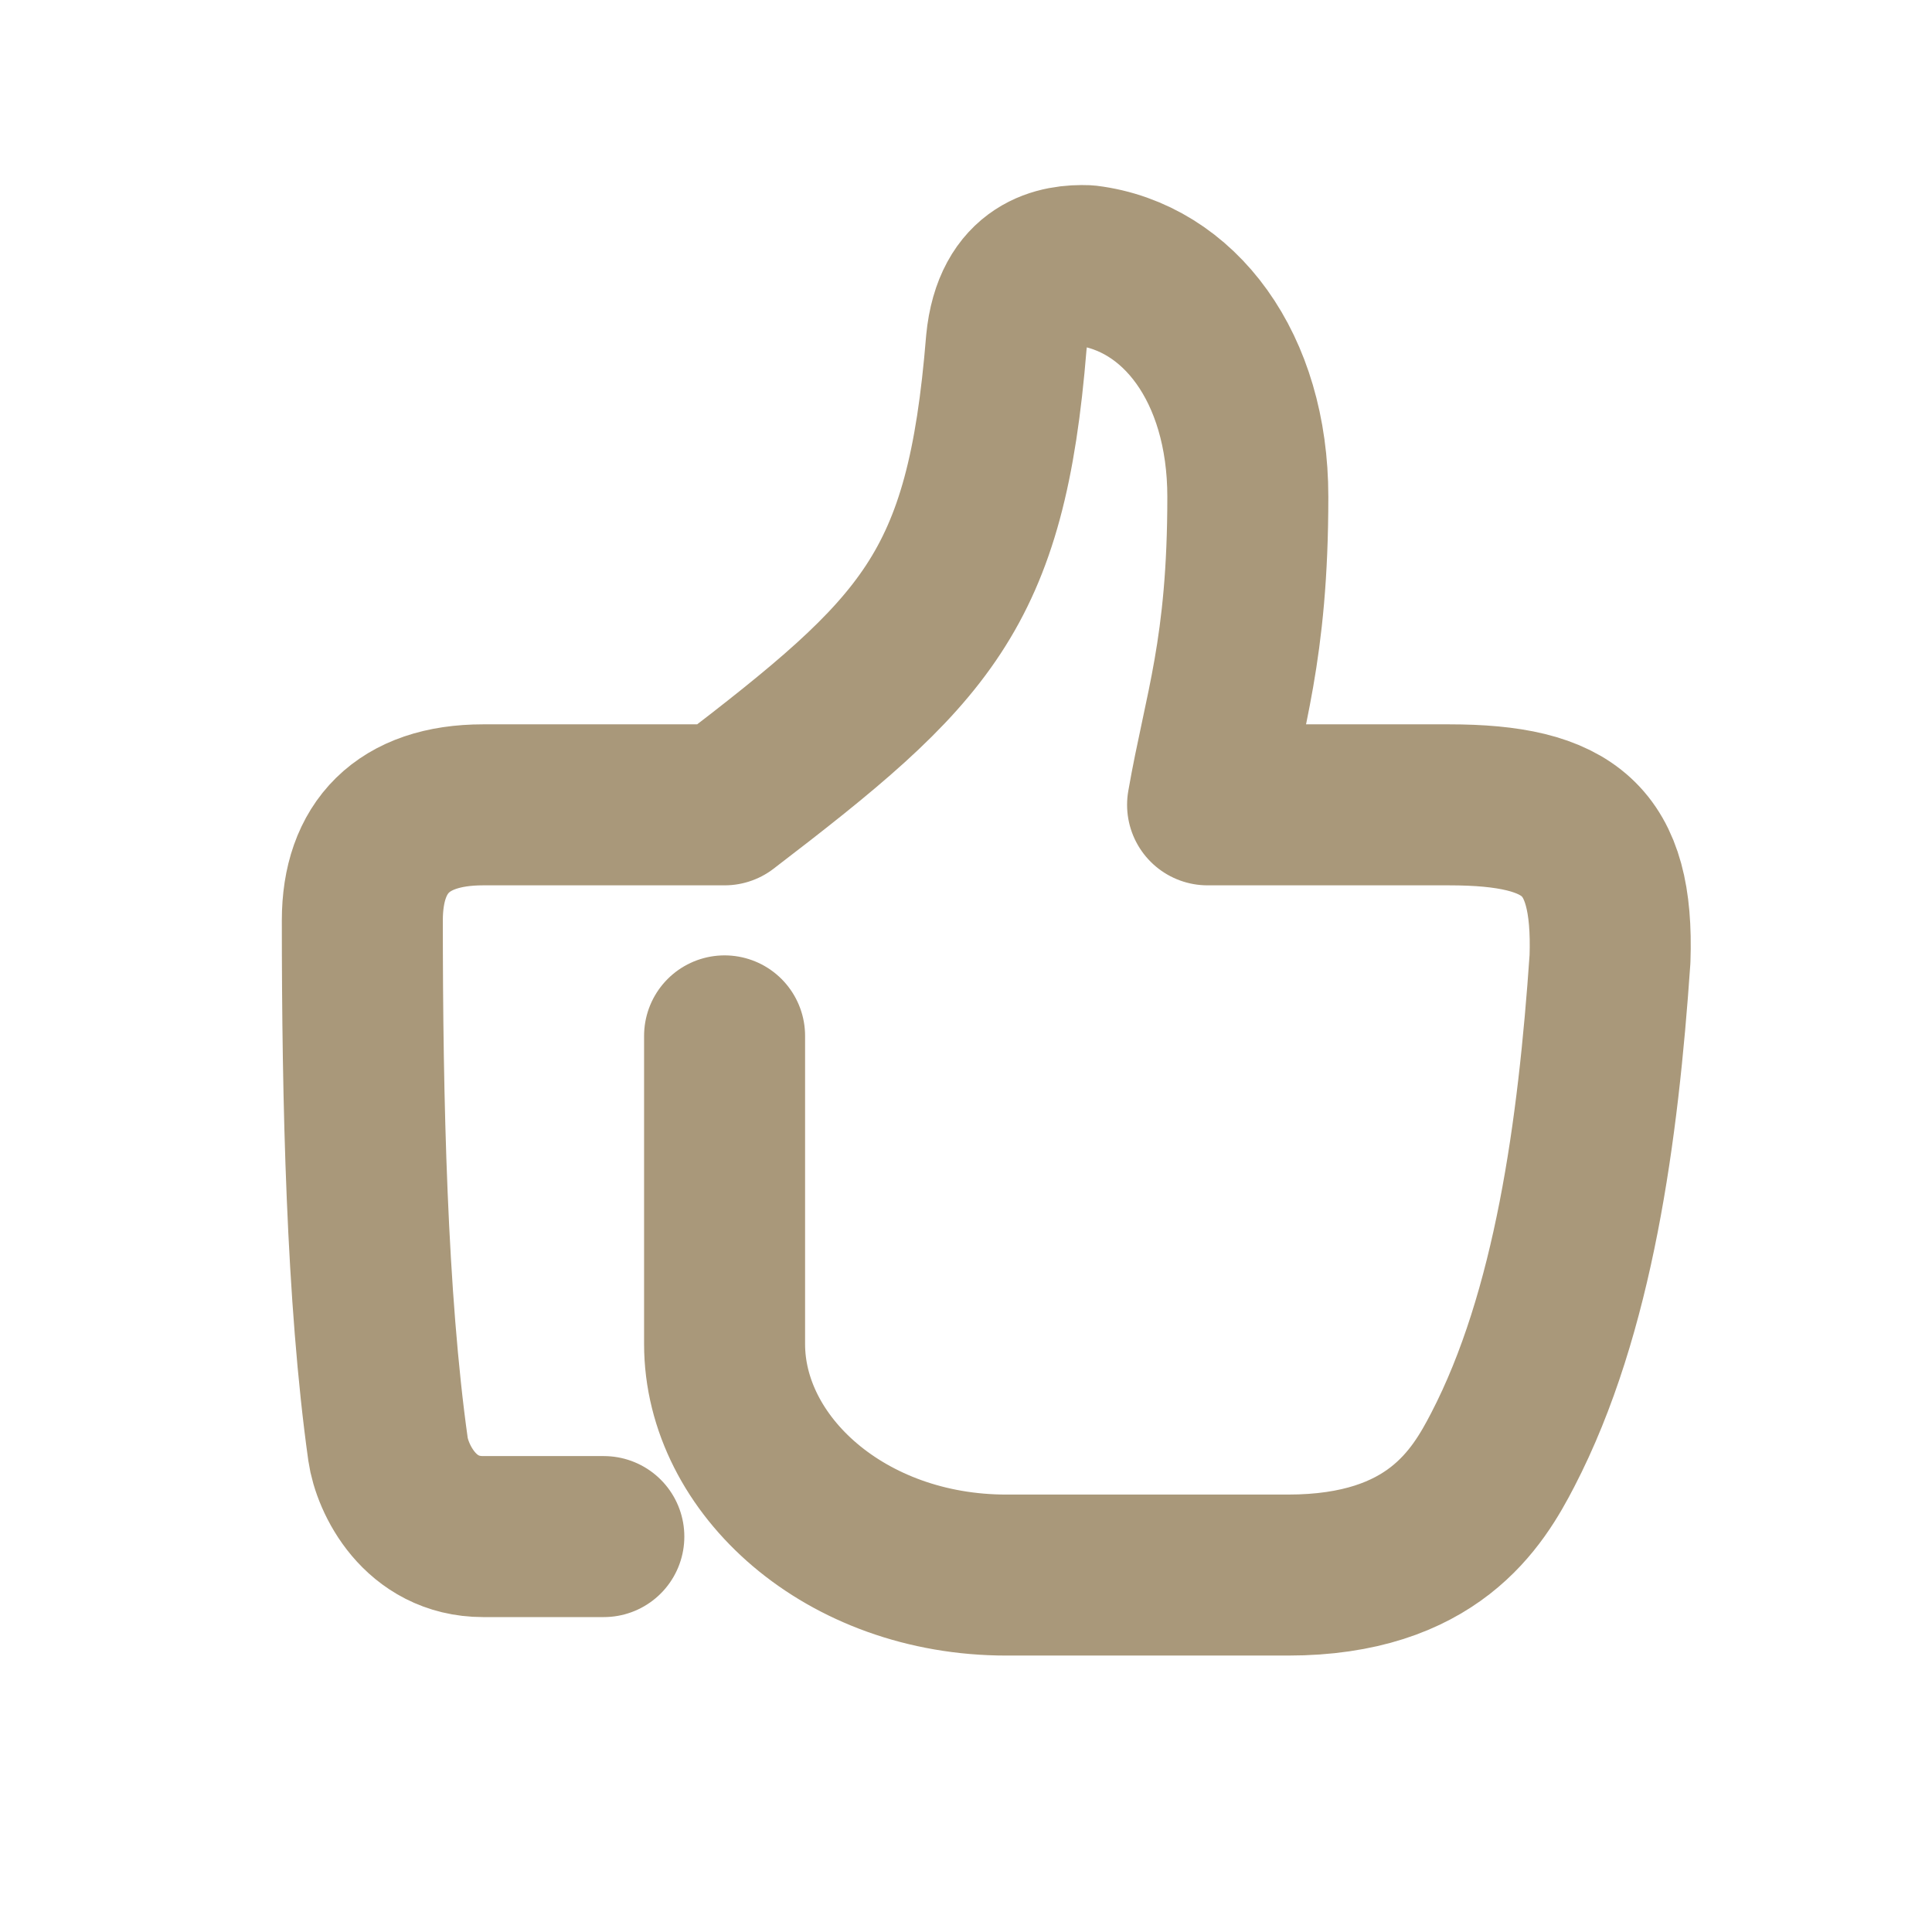 <svg width="24" height="24" viewBox="0 0 24 24" fill="none" xmlns="http://www.w3.org/2000/svg">
<path d="M7.501 19.088H6.001C5.213 19.088 4.872 18.367 4.82 18.003C4.556 16.122 4.501 13.666 4.501 11.433C4.501 10.527 5.001 9.998 6.001 9.998H9.001C11.501 8.084 12.25 7.351 12.501 4.257C12.586 3.37 13.169 3.287 13.501 3.3C14.644 3.44 15.501 4.563 15.501 6.171C15.501 8.084 15.204 8.831 15.001 9.998H18C19.5 9.998 20.05 10.432 20 11.912C19.854 14.036 19.551 16.307 18.668 18.01C18.357 18.61 17.797 19.566 16.001 19.566H12.501C10.501 19.566 9.001 18.201 9.001 16.696V12.868" stroke="#A9987A" stroke-width="2" stroke-miterlimit="79.84" stroke-linecap="round" stroke-linejoin="round"/>
</svg>
